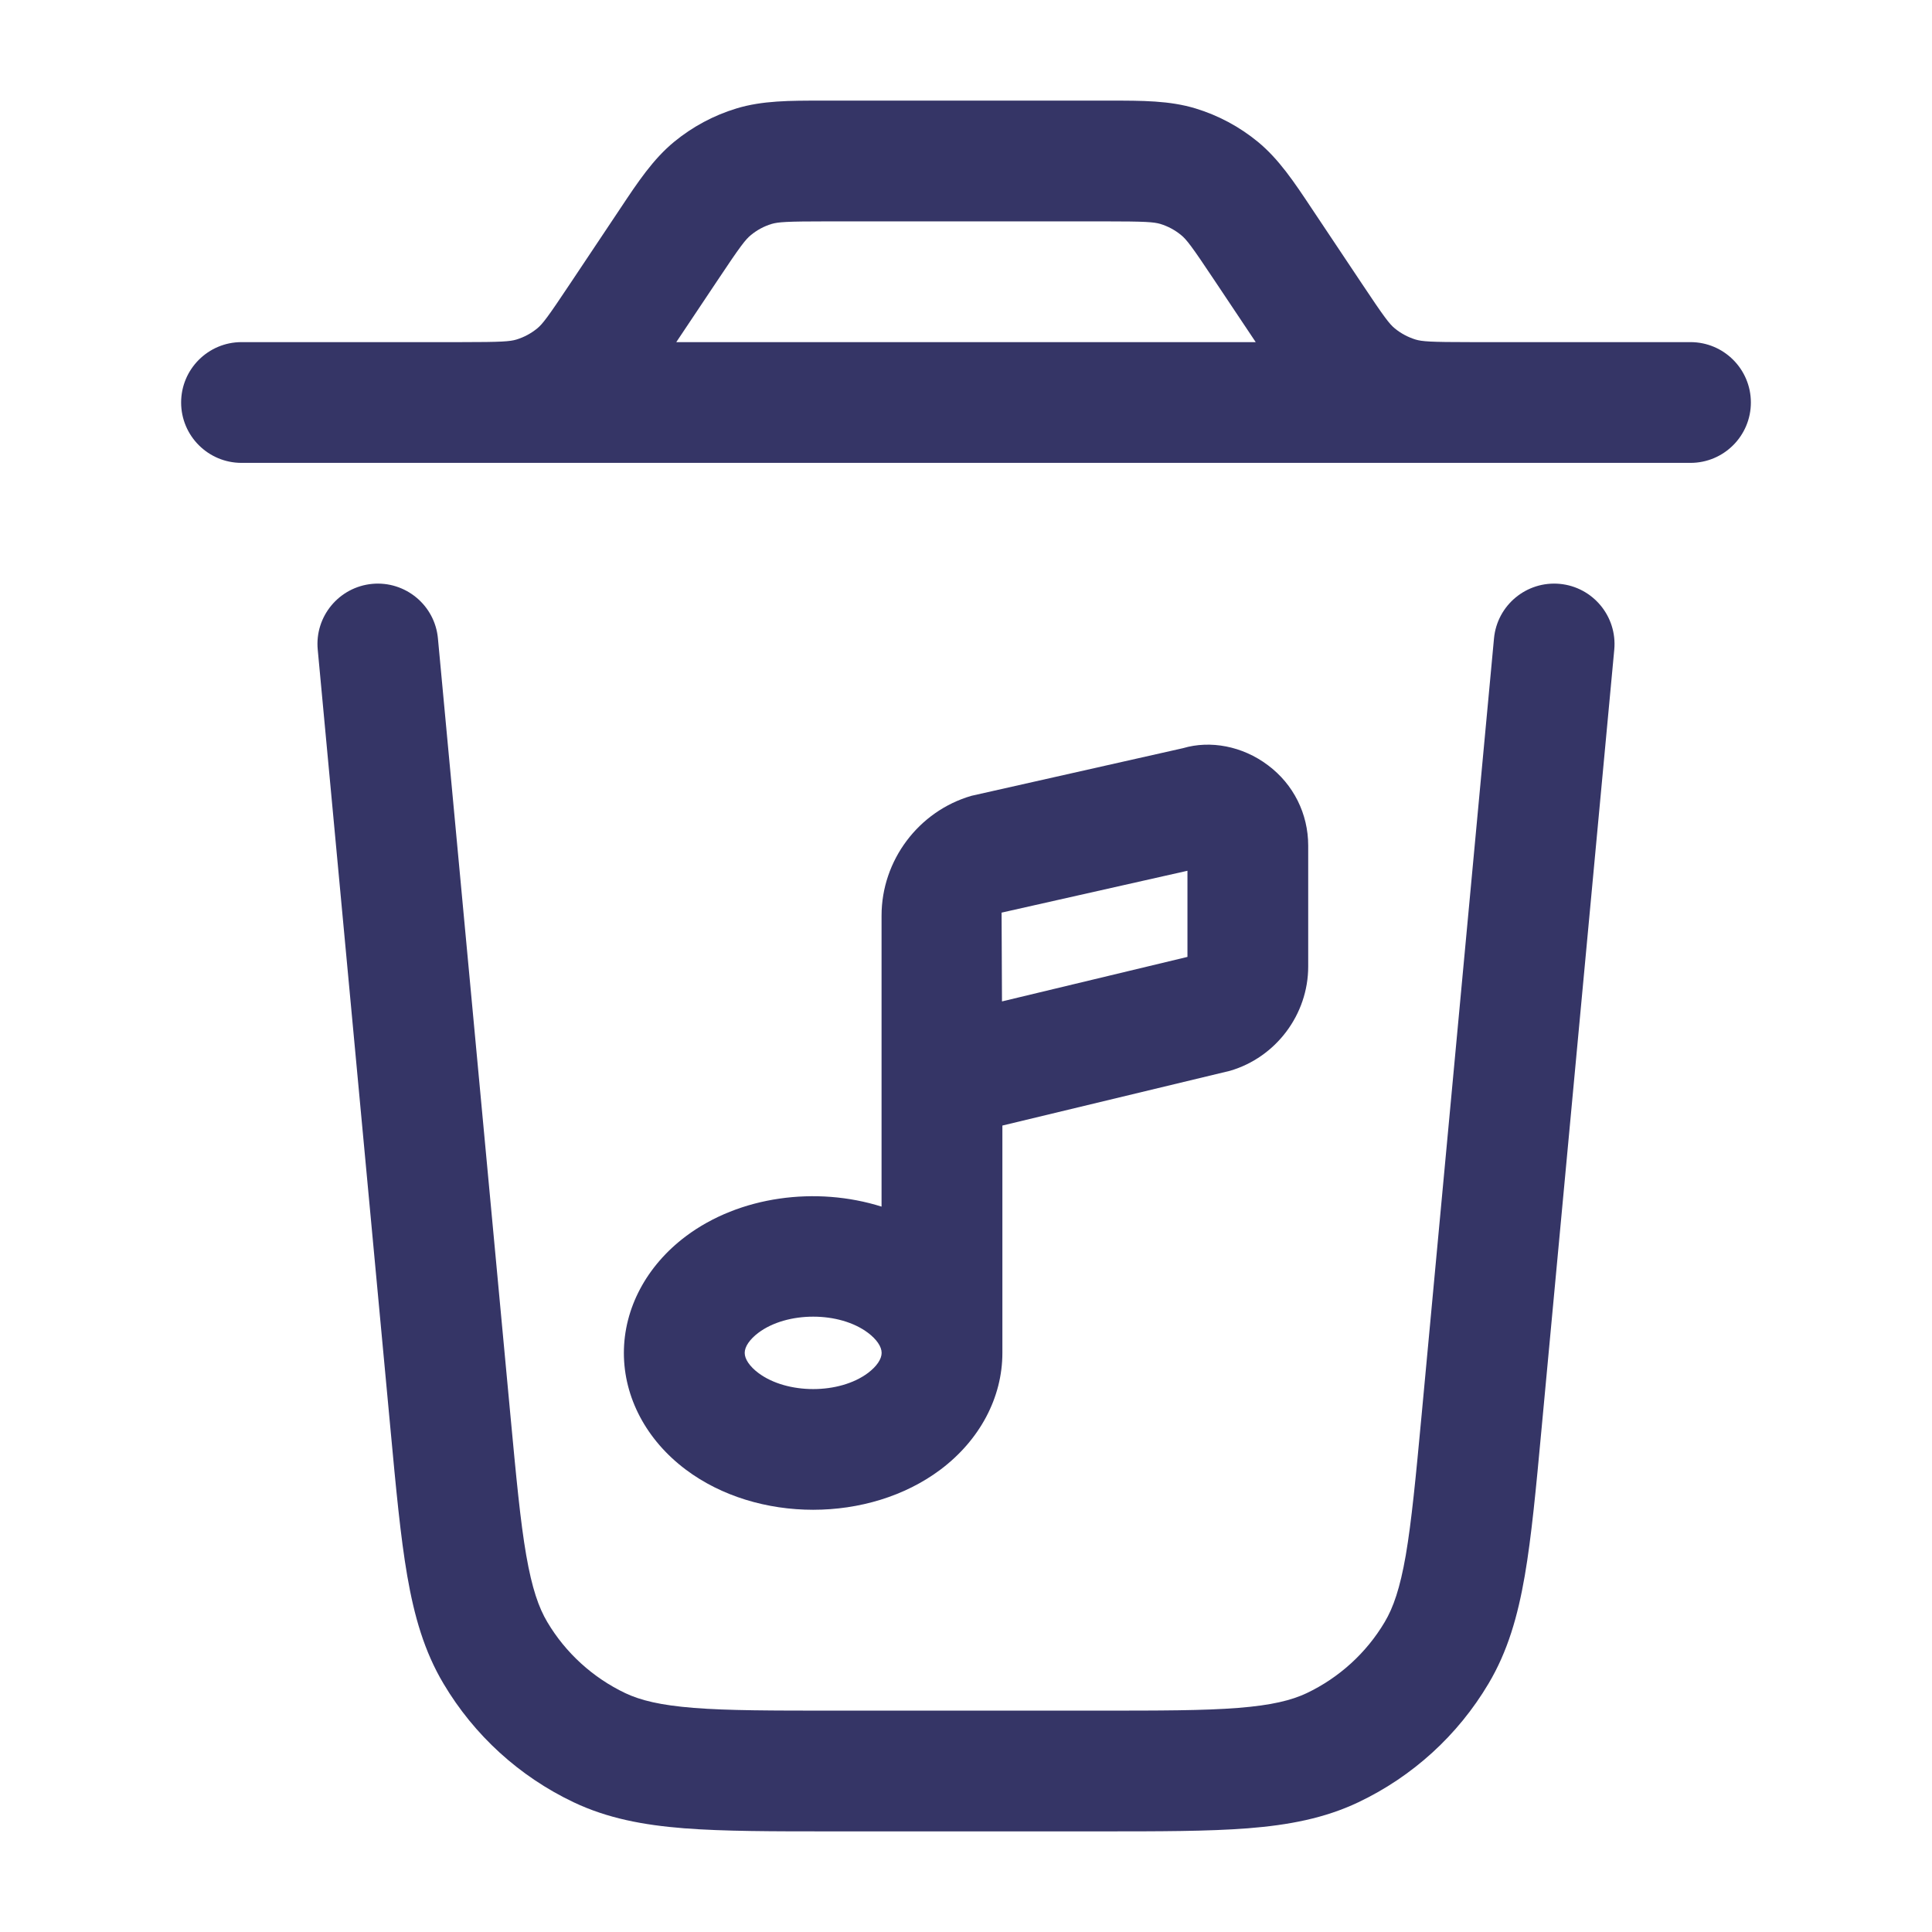 <svg width="24" height="24" viewBox="0 0 24 24" fill="none" xmlns="http://www.w3.org/2000/svg">
<path fill-rule="evenodd" clip-rule="evenodd" d="M10.204 1.25H13.796C14.186 1.25 14.528 1.249 14.851 1.347C15.134 1.433 15.397 1.574 15.626 1.762C15.886 1.976 16.076 2.261 16.292 2.586L16.912 3.515C17.198 3.945 17.261 4.026 17.327 4.08C17.403 4.142 17.491 4.189 17.585 4.218C17.666 4.242 17.766 4.25 18.27 4.25H21C21.414 4.25 21.75 4.586 21.75 5C21.75 5.414 21.414 5.75 21 5.75H19.002L19 5.75L18.204 5.75C18.151 5.75 18.099 5.75 18.047 5.75H5.953C5.901 5.75 5.849 5.75 5.796 5.75L5 5.75L4.998 5.75H3C2.586 5.75 2.25 5.414 2.25 5C2.25 4.586 2.586 4.25 3 4.25H5.73C6.234 4.25 6.335 4.242 6.415 4.218C6.51 4.189 6.597 4.142 6.673 4.08C6.739 4.026 6.802 3.945 7.088 3.515L7.708 2.586C7.924 2.261 8.114 1.976 8.374 1.762C8.603 1.574 8.866 1.433 9.149 1.347C9.472 1.249 9.814 1.25 10.204 1.25ZM15.088 3.485L15.599 4.25H8.401L8.912 3.485C9.198 3.055 9.261 2.975 9.327 2.921C9.403 2.858 9.49 2.811 9.585 2.782C9.666 2.758 9.768 2.75 10.284 2.75H13.716C14.232 2.75 14.334 2.758 14.415 2.782C14.509 2.811 14.597 2.858 14.673 2.921C14.739 2.975 14.802 3.055 15.088 3.485Z" fill="#353566"/>
<path d="M4.624 7.253C4.212 7.292 3.908 7.657 3.947 8.07L4.85 17.746C4.919 18.489 4.975 19.09 5.059 19.576C5.146 20.078 5.271 20.515 5.51 20.916C5.89 21.556 6.452 22.068 7.125 22.388C7.546 22.588 7.993 22.672 8.501 22.712C8.993 22.75 9.596 22.75 10.342 22.75H13.657C14.403 22.75 15.007 22.75 15.499 22.712C16.007 22.672 16.454 22.588 16.875 22.388C17.548 22.068 18.11 21.556 18.49 20.916C18.729 20.515 18.854 20.078 18.941 19.576C19.025 19.09 19.081 18.489 19.15 17.746L20.053 8.07C20.091 7.657 19.788 7.292 19.376 7.253C18.963 7.215 18.598 7.518 18.559 7.93L17.66 17.576C17.587 18.357 17.535 18.899 17.463 19.32C17.391 19.733 17.308 19.97 17.201 20.15C16.973 20.534 16.635 20.841 16.232 21.033C16.043 21.122 15.799 21.183 15.382 21.216C14.955 21.25 14.411 21.25 13.627 21.25H10.373C9.589 21.25 9.044 21.25 8.618 21.216C8.201 21.183 7.957 21.122 7.768 21.033C7.365 20.841 7.027 20.534 6.799 20.15C6.692 19.97 6.609 19.733 6.537 19.32C6.464 18.899 6.413 18.357 6.34 17.576L5.44 7.93C5.402 7.518 5.036 7.215 4.624 7.253Z" fill="#353566"/>
<path fill-rule="evenodd" clip-rule="evenodd" d="M14.696 9.294C15.034 9.194 15.434 9.267 15.751 9.506C16.069 9.744 16.251 10.109 16.251 10.506V12.006C16.251 12.602 15.851 13.135 15.279 13.302L12.452 13.982V16.807C12.452 17.361 12.171 17.889 11.683 18.256C11.239 18.589 10.67 18.755 10.101 18.755C9.532 18.755 8.963 18.589 8.519 18.256C8.03 17.889 7.75 17.361 7.75 16.807C7.75 16.253 8.031 15.725 8.519 15.358C9.188 14.856 10.142 14.734 10.951 14.989V11.374C10.951 10.689 11.41 10.077 12.067 9.886L14.696 9.294ZM9.42 17.055C9.776 17.322 10.426 17.323 10.783 17.055C10.89 16.974 10.952 16.884 10.952 16.806C10.952 16.728 10.89 16.638 10.783 16.557C10.605 16.423 10.354 16.356 10.102 16.356C9.85 16.356 9.598 16.423 9.42 16.557C9.313 16.638 9.251 16.728 9.251 16.806C9.251 16.884 9.313 16.974 9.42 17.055ZM12.447 12.44L14.751 11.887V10.817L12.442 11.337L12.447 12.44Z" fill="#353566"/>
</svg>
